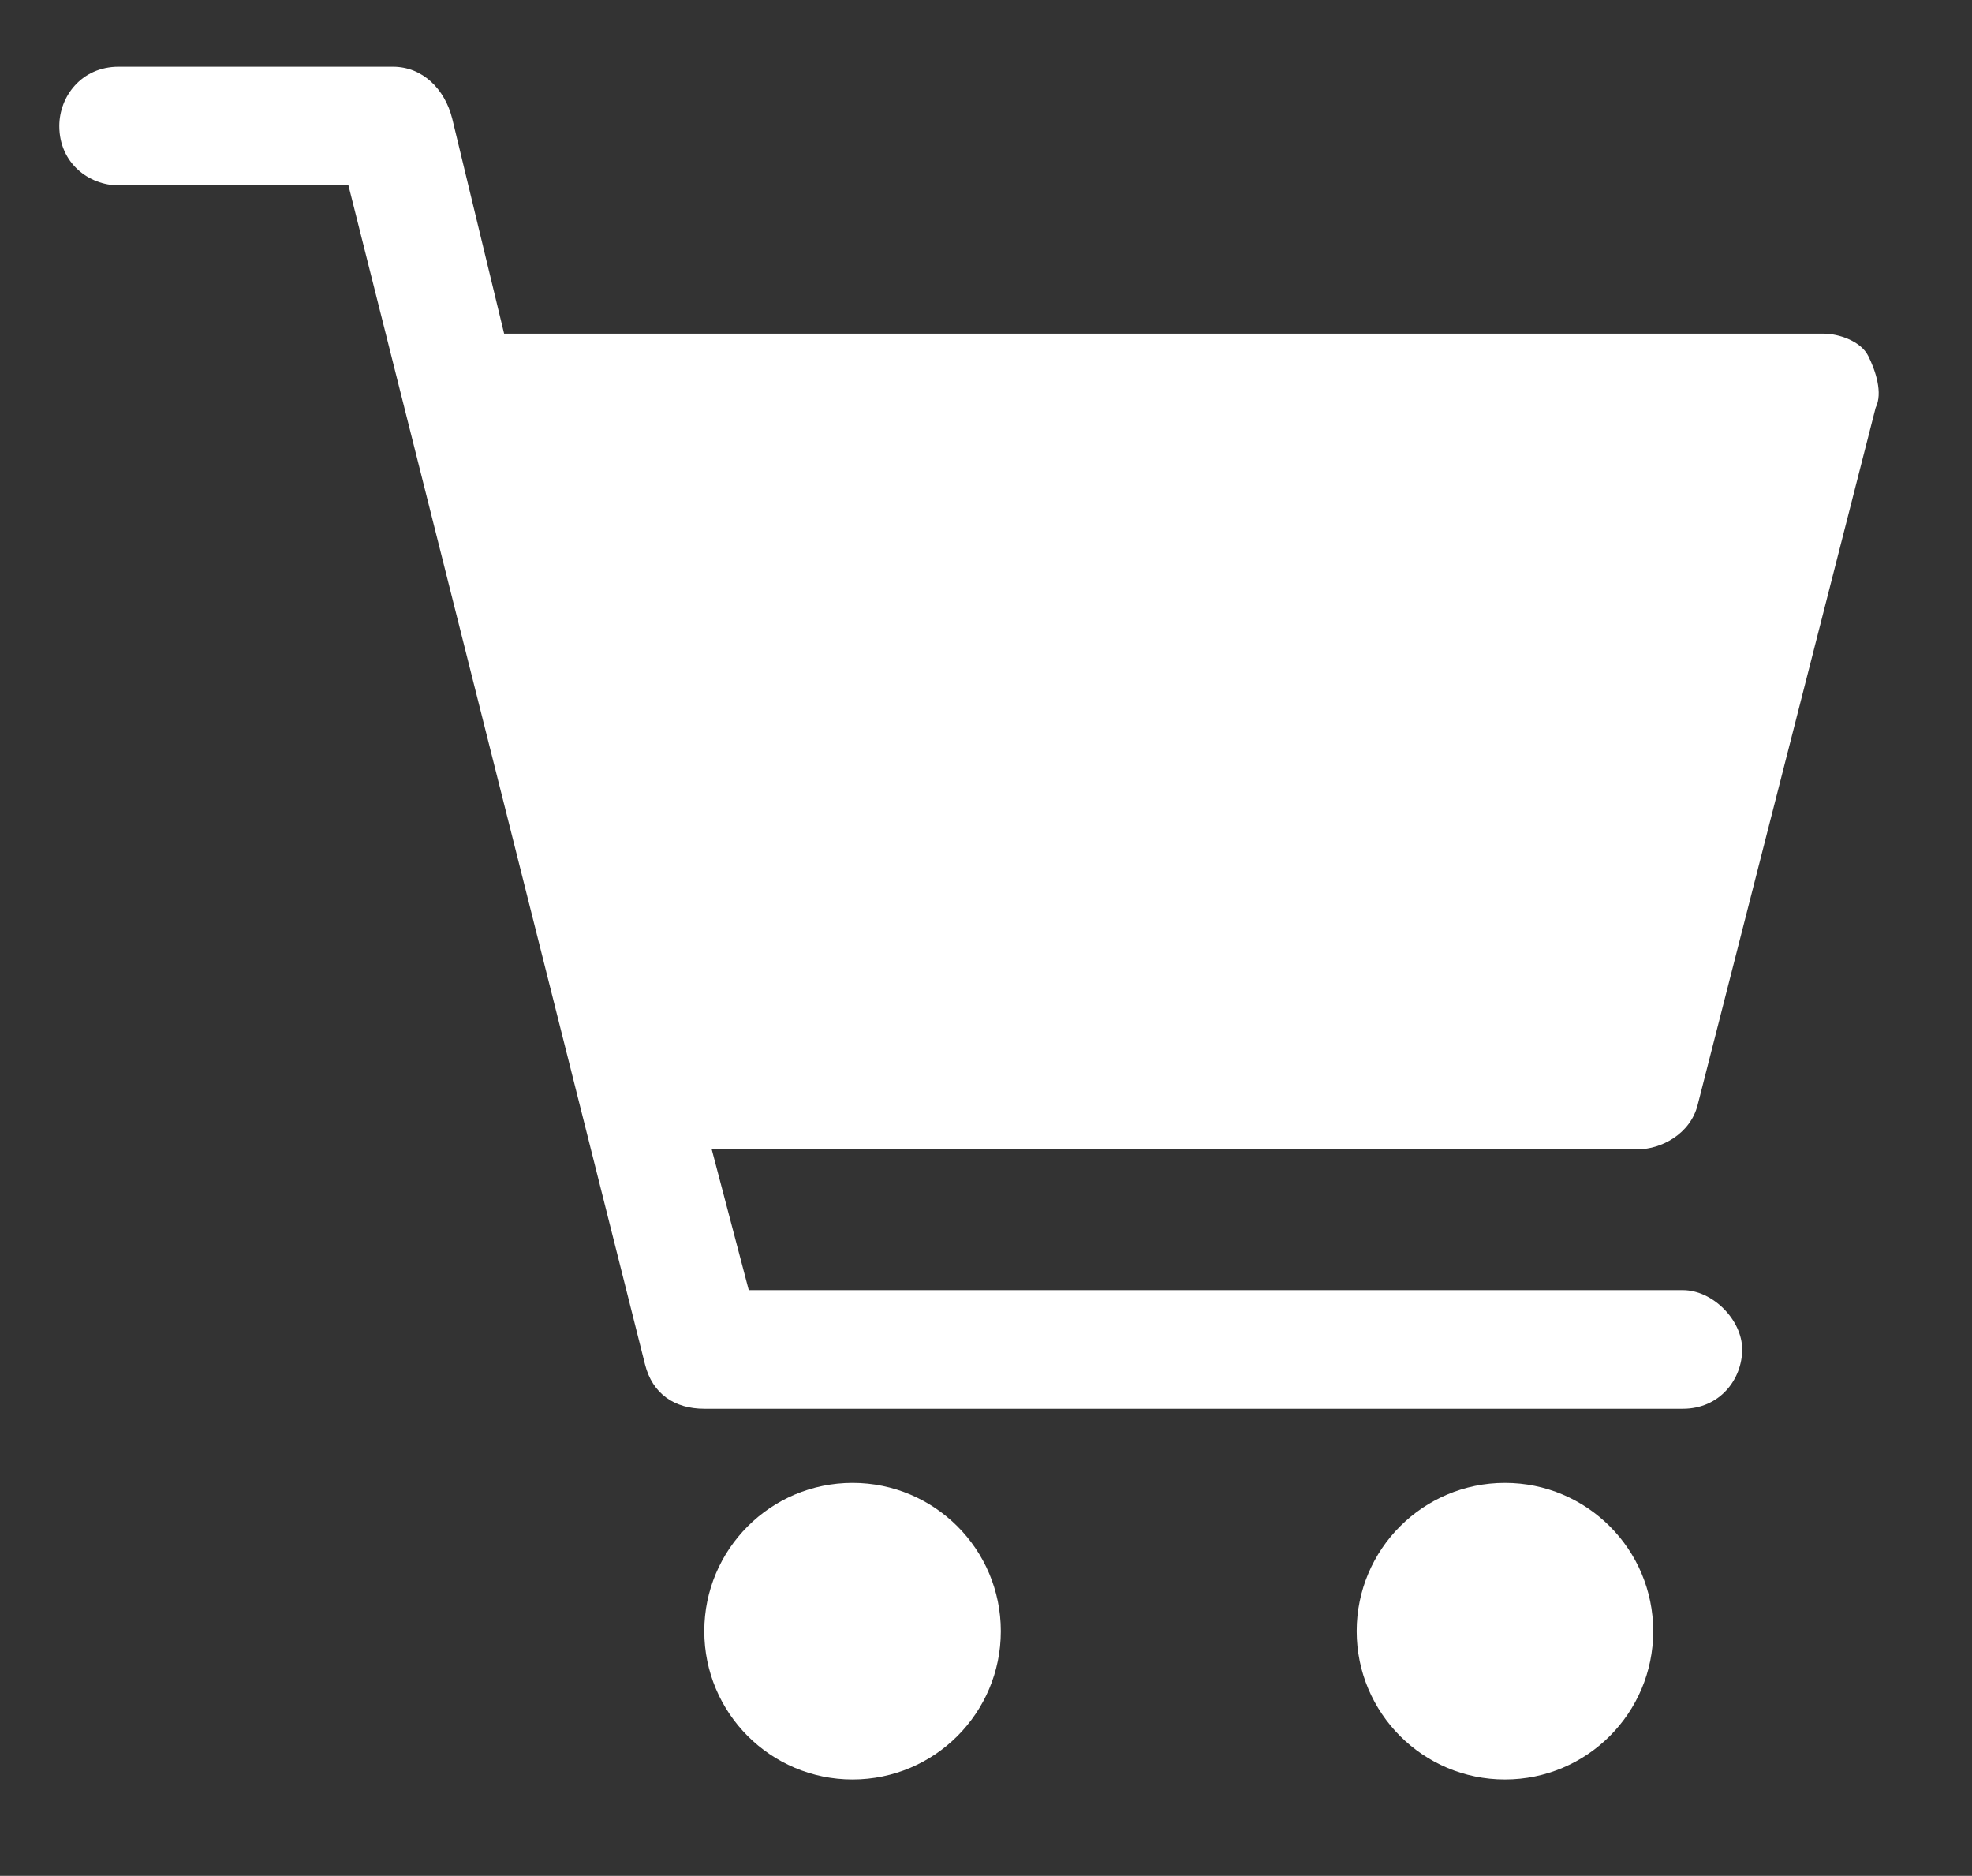 <?xml version="1.0" encoding="utf-8"?>
<!-- Generator: Adobe Illustrator 22.0.0, SVG Export Plug-In . SVG Version: 6.00 Build 0)  -->
<svg version="1.1" id="Laag_1" xmlns="http://www.w3.org/2000/svg" xmlns:xlink="http://www.w3.org/1999/xlink" x="0px" y="0px"
	 viewBox="0 0 26.6 25.3" style="enable-background:new 0 0 26.6 25.3;" xml:space="preserve">
<rect x="0" y="0" width="26.6" height="25.3" fill="#333333" stroke="none"/>
<style type="text/css">
	.st0{fill:#FFFFFF;}
</style>
<g>
	<path class="st0" d="M22.9,14.9l2.4-9.4c0.1-0.2,0-0.5-0.1-0.7s-0.4-0.3-0.6-0.3H6.8L6.1,1.6C6,1.2,5.7,0.9,5.3,0.9h0l-3.7,0
		c-0.5,0-0.8,0.4-0.8,0.8c0,0.5,0.4,0.8,0.8,0.8l3.1,0l4,15.9c0.1,0.4,0.4,0.6,0.8,0.6l13.2,0c0.5,0,0.8-0.4,0.8-0.8
		s-0.4-0.8-0.8-0.8l-12.6,0l-0.5-1.9h12.5C22.4,15.5,22.8,15.3,22.9,14.9z"/>
	<circle class="st0" cx="11.5" cy="22" r="2"/>
	<circle class="st0" cx="20.3" cy="22" r="2"/>
</g>
</svg>
